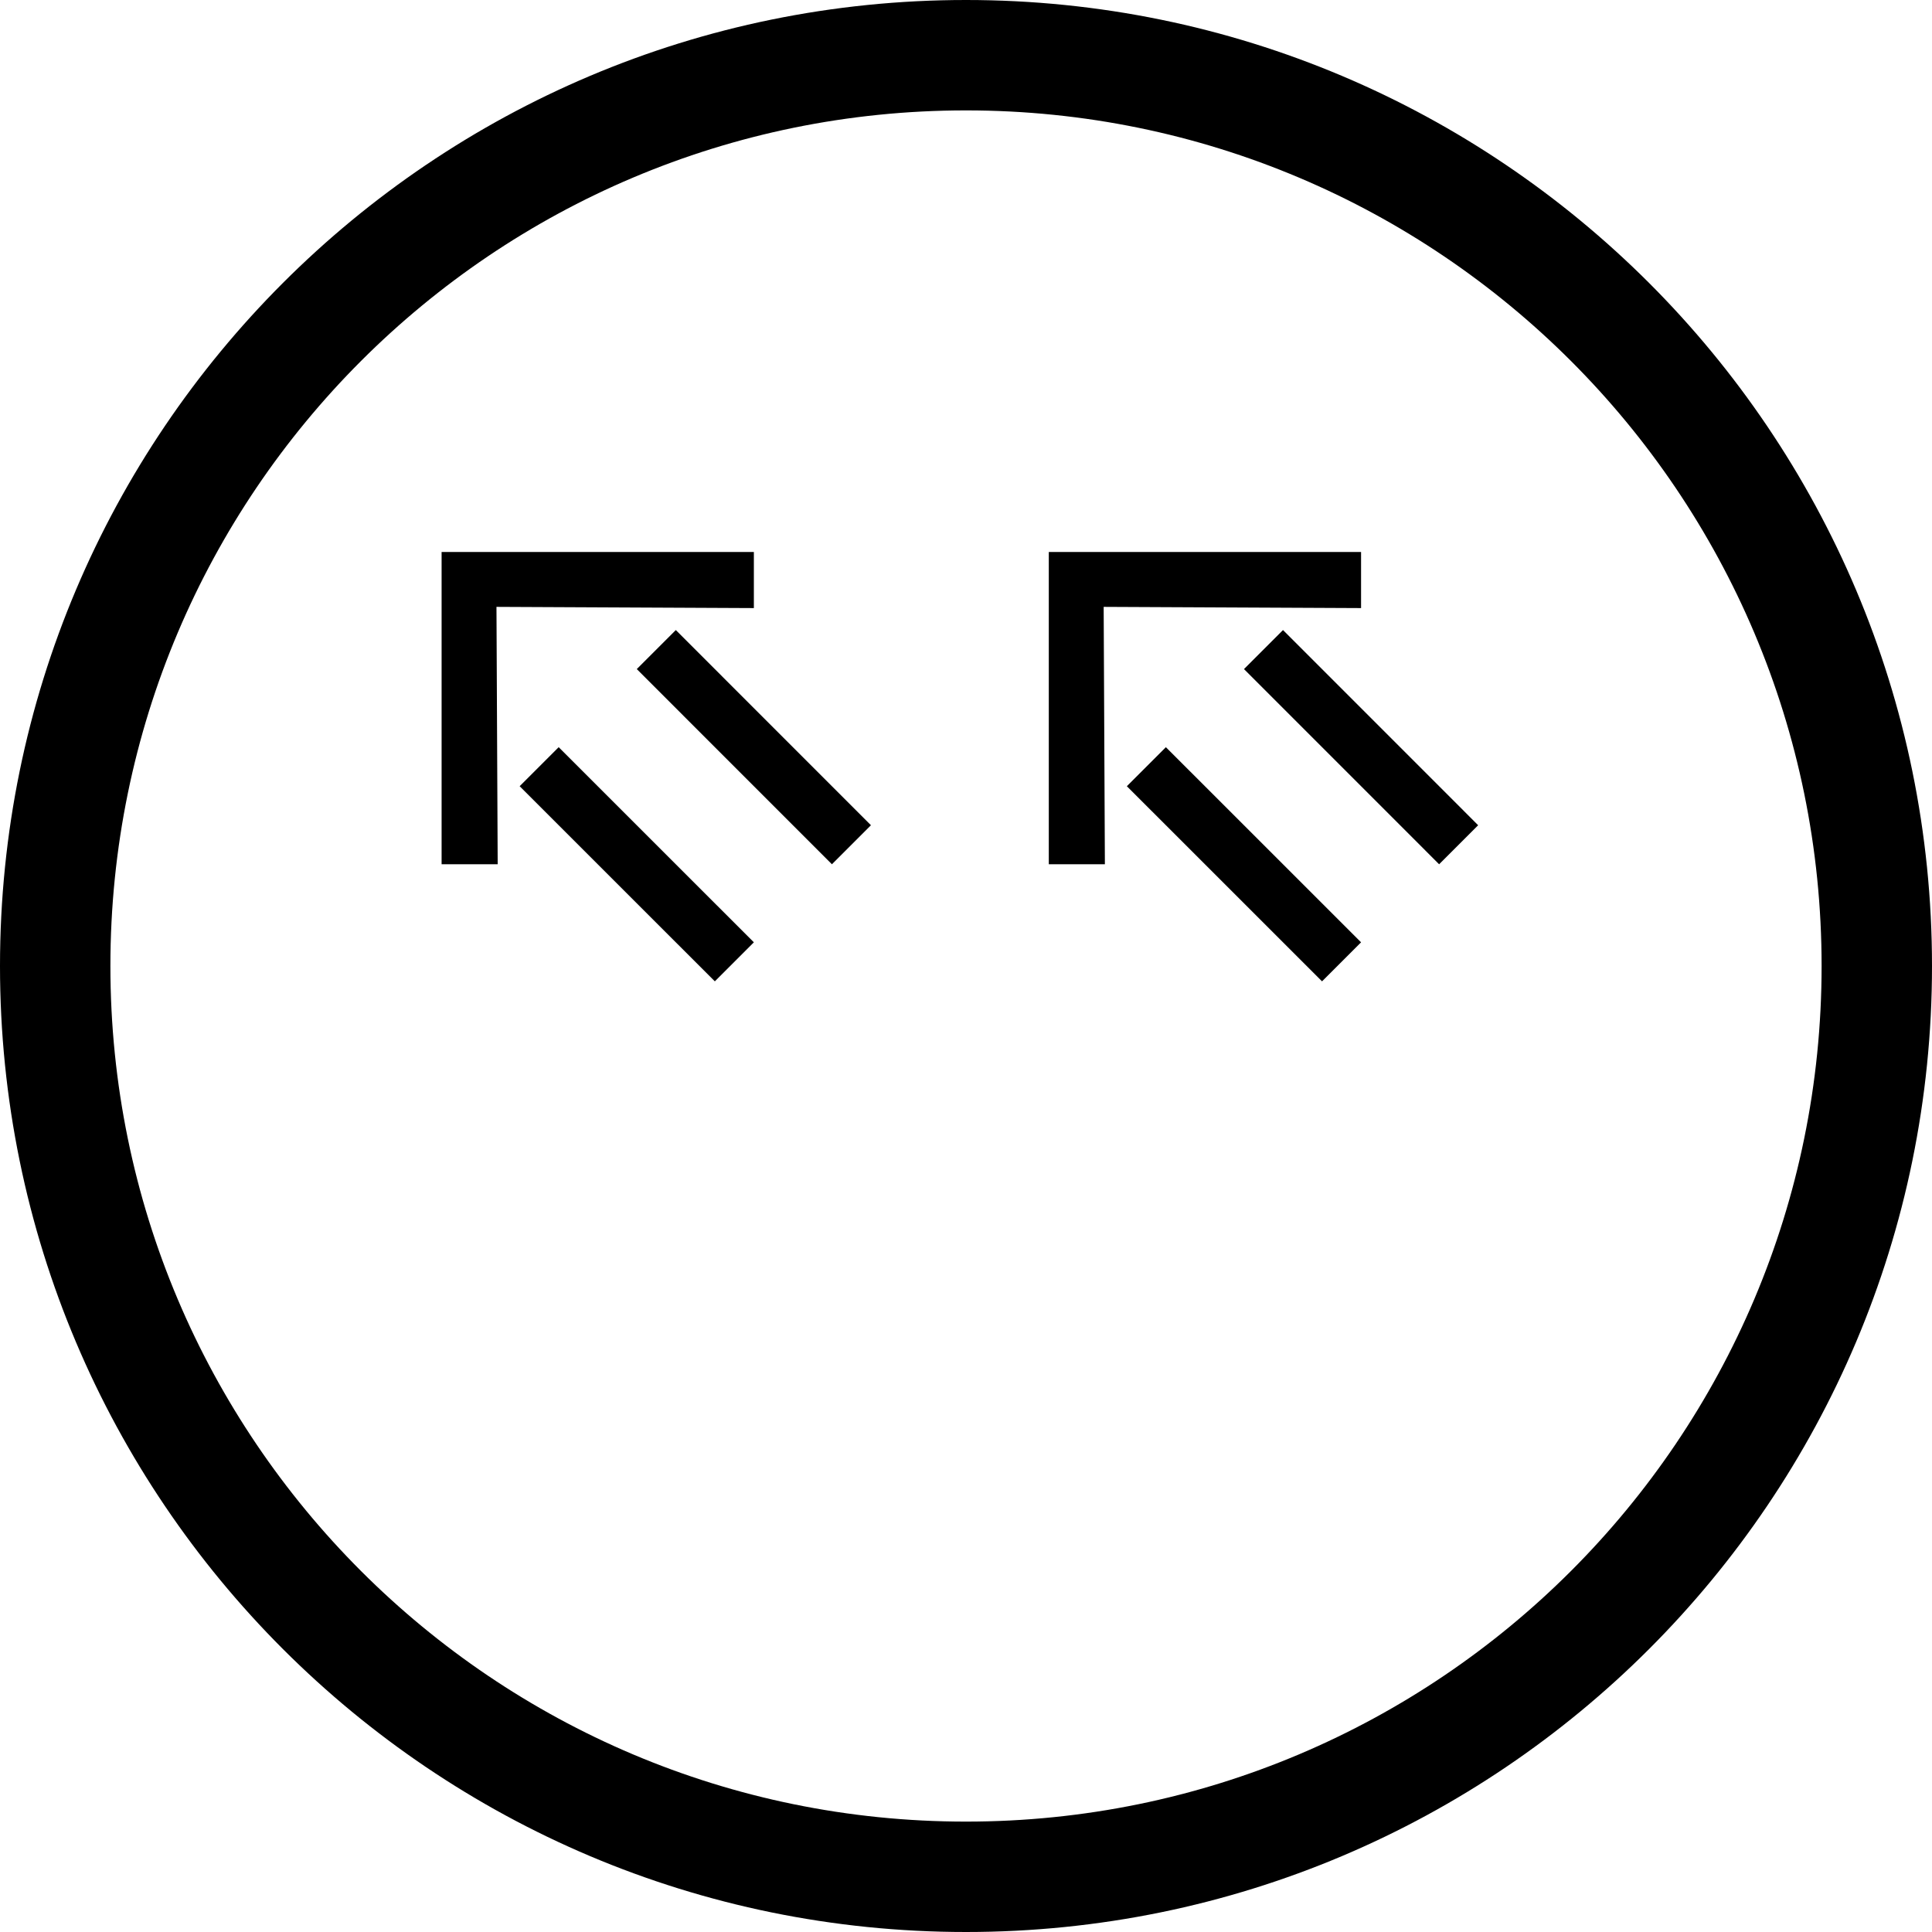 <svg xmlns="http://www.w3.org/2000/svg" version="1.0" width="35" height="35"><path d="M8 10v5.657h1.016l-.022-4.663 4.663.022V10H8z"/><path d="M9.414 14.243l3.536 3.535.707-.707-3.536-3.535-.707.707zM11.536 12.121l3.535 3.536.707-.707-3.535-3.536-.707.707zM19 10v5.657h1.016l-.022-4.663 4.663.022V10H19z"/><path d="M20.414 14.243l3.536 3.535.707-.707-3.536-3.535-.707.707zM22.536 12.121l3.535 3.536.707-.707-3.535-3.536-.707.707z"/><path d="M17.5 0C7.835 0 0 7.835 0 17.5S7.835 35 17.5 35 35 27.165 35 17.5 27.165 0 17.5 0zm0 2C26.06 2 33 8.94 33 17.5 33 26.06 26.06 33 17.5 33 8.94 33 2 26.06 2 17.5 2 8.94 8.94 2 17.5 2z"/></svg>